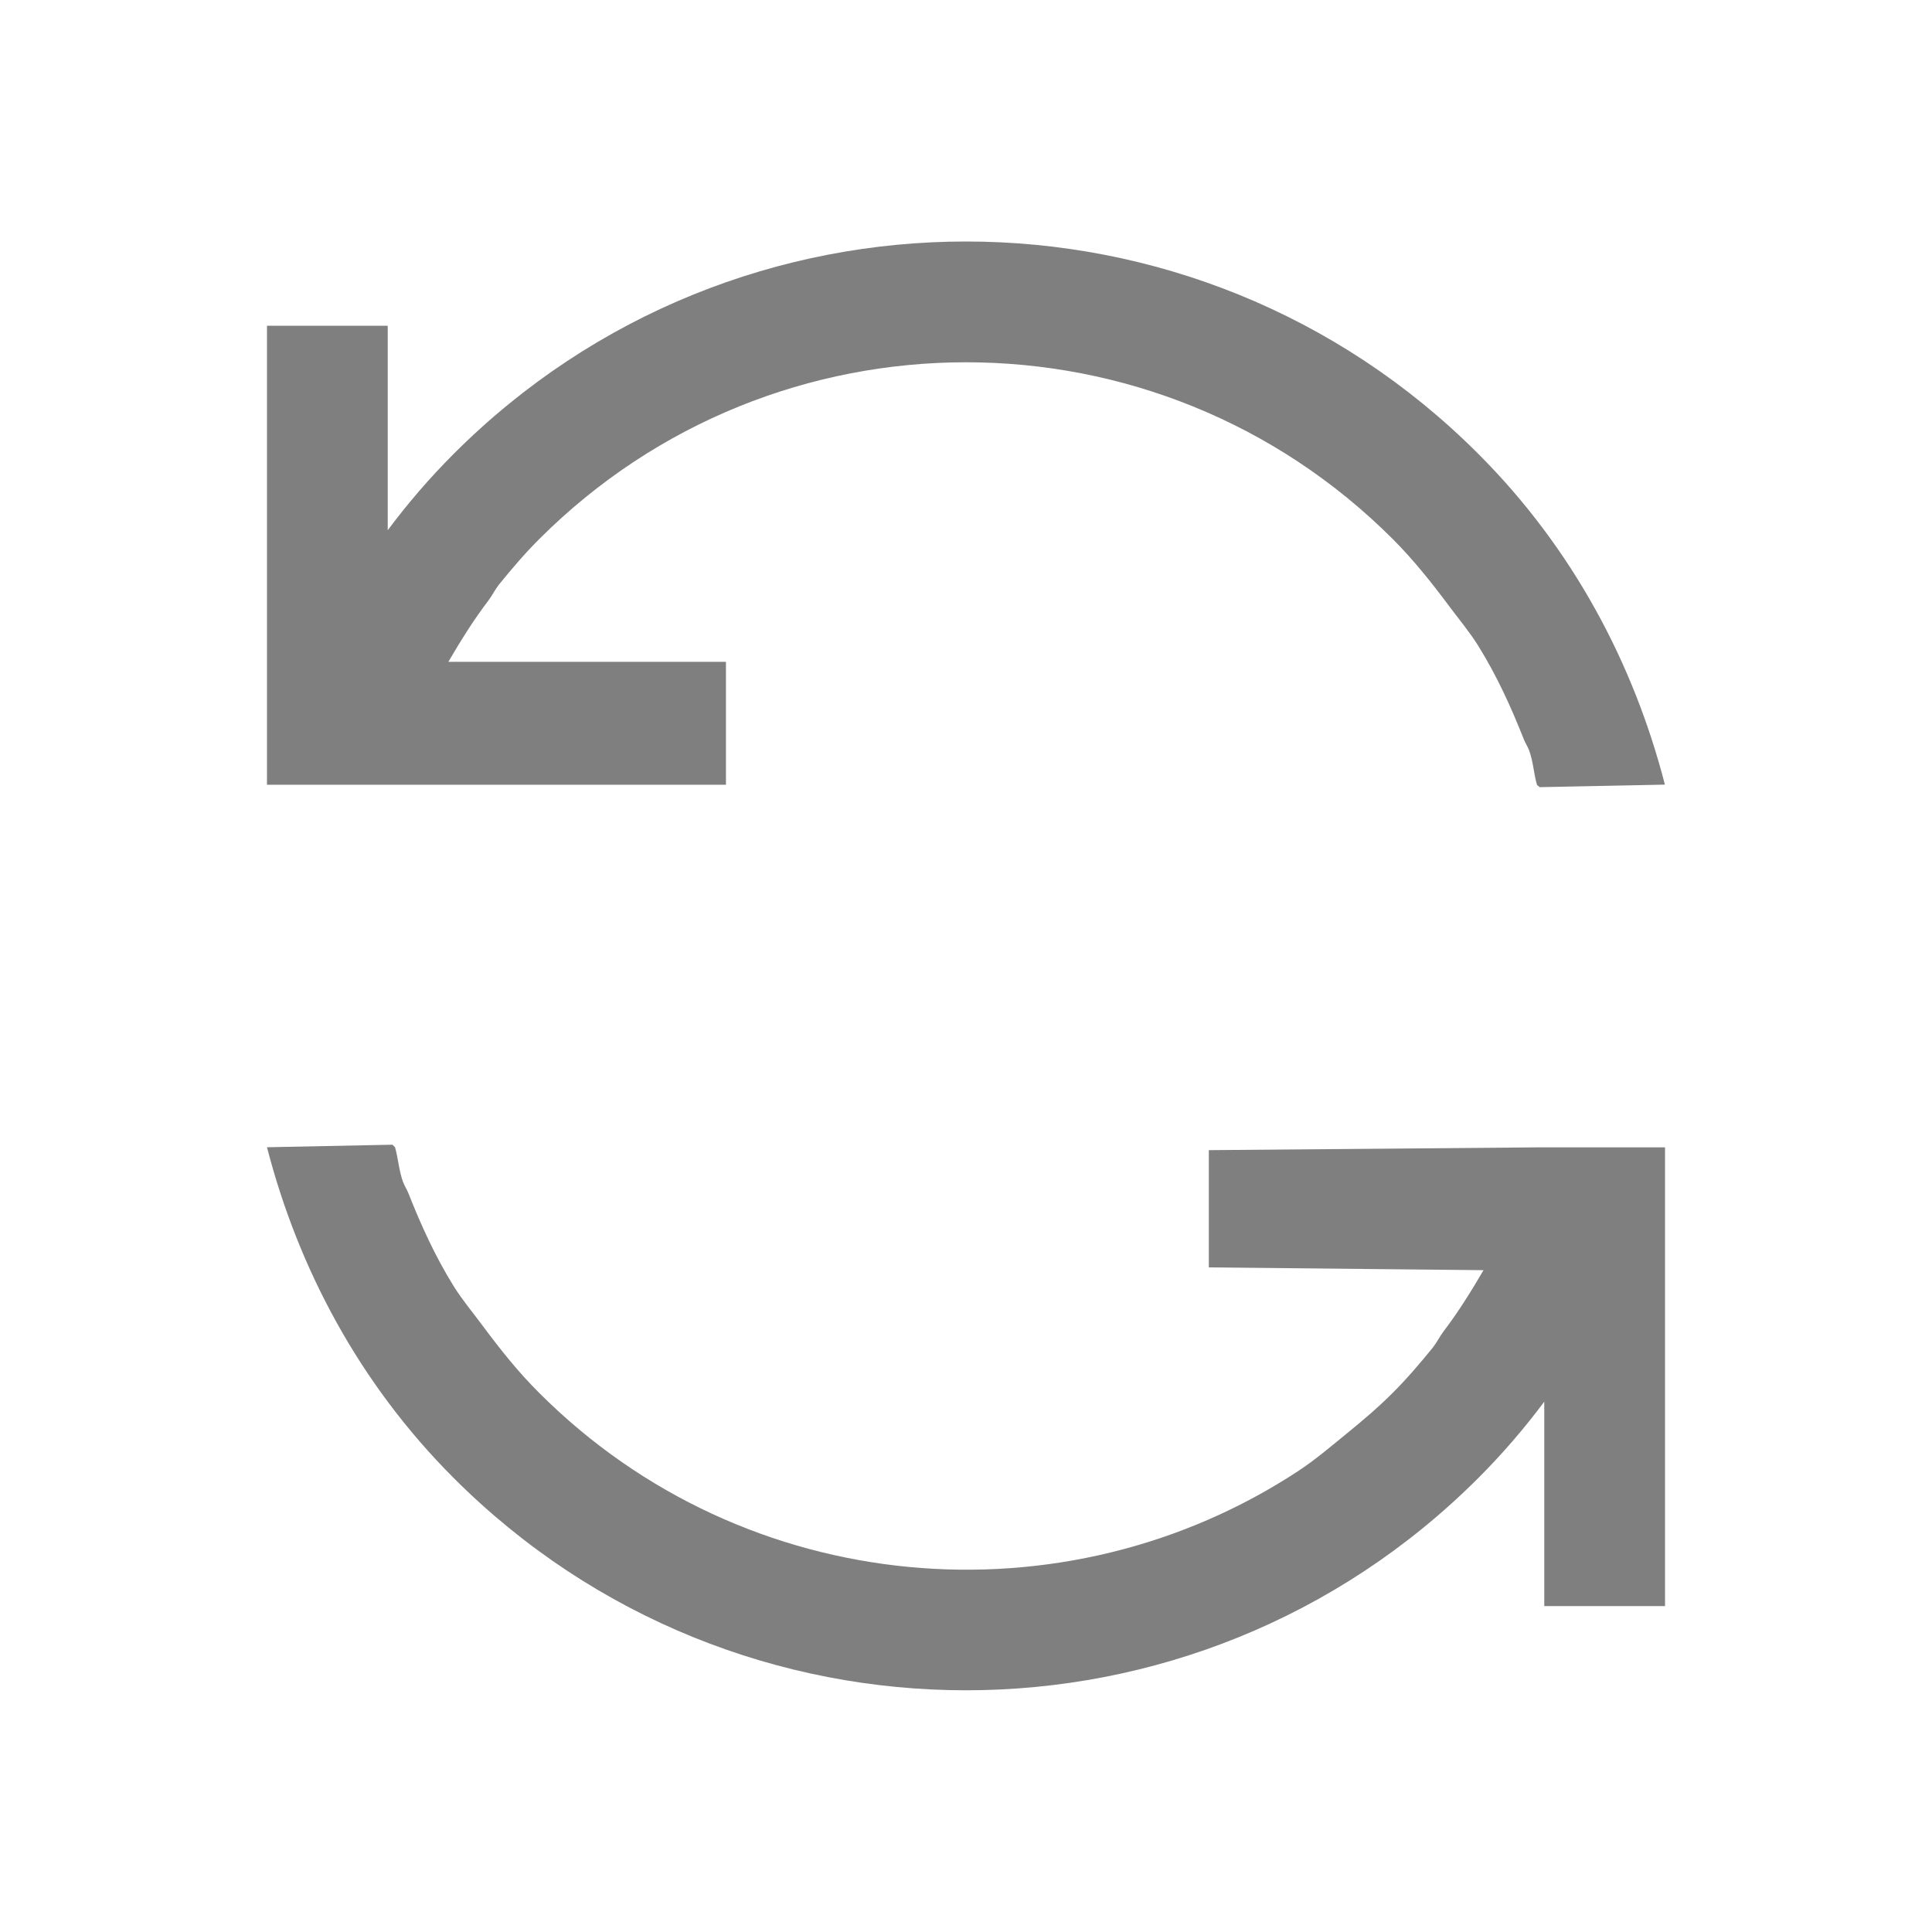<?xml version="1.0" encoding="UTF-8" standalone="no"?>
<svg
   xmlns:dc="http://purl.org/dc/elements/1.1/"
   xmlns:cc="http://creativecommons.org/ns#"
   xmlns:rdf="http://www.w3.org/1999/02/22-rdf-syntax-ns#"
   xmlns:svg="http://www.w3.org/2000/svg"
   xmlns="http://www.w3.org/2000/svg"
   xmlns:sodipodi="http://sodipodi.sourceforge.net/DTD/sodipodi-0.dtd"
   xmlns:inkscape="http://www.inkscape.org/namespaces/inkscape"
   viewBox="0 0 16 16"
   version="1.1"
   id="svg6"
   sodipodi:docname="cache_refresh.svg"
   inkscape:version="1.0.2 (e86c870, 2021-01-15)"
   width="32"
   height="32">
  <sodipodi:namedview
     pagecolor="#ffffff"
     bordercolor="#666666"
     borderopacity="1"
     objecttolerance="10"
     gridtolerance="10"
     guidetolerance="10"
     inkscape:pageopacity="0"
     inkscape:pageshadow="2"
     inkscape:window-width="1912"
     inkscape:window-height="2056"
     id="namedview8"
     showgrid="false"
     inkscape:zoom="14.75"
     inkscape:cx="22.585864"
     inkscape:cy="10.804922"
     inkscape:window-x="3840"
     inkscape:window-y="0"
     inkscape:window-maximized="0"
     inkscape:current-layer="svg6"
     inkscape:document-rotation="0" />
  <defs
     id="defs3051">
    <style
       type="text/css"
       id="current-color-scheme">
      .ColorScheme-Text {
        color:#232629;
      }
      </style>
  </defs>
  <path
     style="color:#232629;fill:#000000;fill-opacity:0.5;stroke:none"
     d="m 8,2 c -1.536,0 -3.071,0.586 -4.242,1.758 -0.201,0.201 -0.382,0.412 -0.547,0.633 v -1.693 h -1 v 3.801 h 0.795 0.205 0.061 2.74 V 5.481 H 3.713 c 0.102,-0.174 0.207,-0.344 0.332,-0.508 0.032,-0.043 0.055,-0.091 0.088,-0.133 0.107,-0.131 0.21,-0.253 0.332,-0.375 1.953,-1.953 5.118,-1.953 7.07,0 0.172,0.172 0.324,0.364 0.465,0.553 0.082,0.11 0.17,0.215 0.242,0.33 0.155,0.25 0.271,0.505 0.377,0.773 0.012,0.031 0.031,0.059 0.043,0.09 0.036,0.094 0.039,0.192 0.066,0.287 0.003,0.009 0.019,0.013 0.021,0.021 l 1.039,-0.021 C 13.53,5.497 13.026,4.542 12.242,3.758 11.071,2.586 9.536,2 8,2 Z m -4.75,7.48 -1.039,0.021 c 0.259,1.001 0.763,1.956 1.547,2.74 2.343,2.343 6.141,2.343 8.484,0 0.201,-0.201 0.382,-0.412 0.547,-0.633 v 1.693 h 1 V 9.502 h -0.795 -0.266 l -2.717,0.023 v 0.971 l 2.275,0.023 c -0.102,0.174 -0.207,0.344 -0.332,0.508 -0.032,0.043 -0.055,0.091 -0.088,0.133 -0.107,0.131 -0.21,0.253 -0.332,0.375 -0.122,0.122 -0.244,0.225 -0.375,0.332 -0.131,0.107 -0.26,0.217 -0.398,0.309 C 8.821,13.457 6.173,13.244 4.465,11.535 4.289,11.36 4.144,11.176 4,10.983 3.918,10.872 3.83,10.768 3.758,10.653 3.603,10.403 3.487,10.147 3.381,9.879 c -0.013,-0.031 -0.031,-0.059 -0.043,-0.09 -0.034,-0.092 -0.04,-0.193 -0.066,-0.287 z"
     id="path4"
     inkscape:connector-curvature="0" />
</svg>
